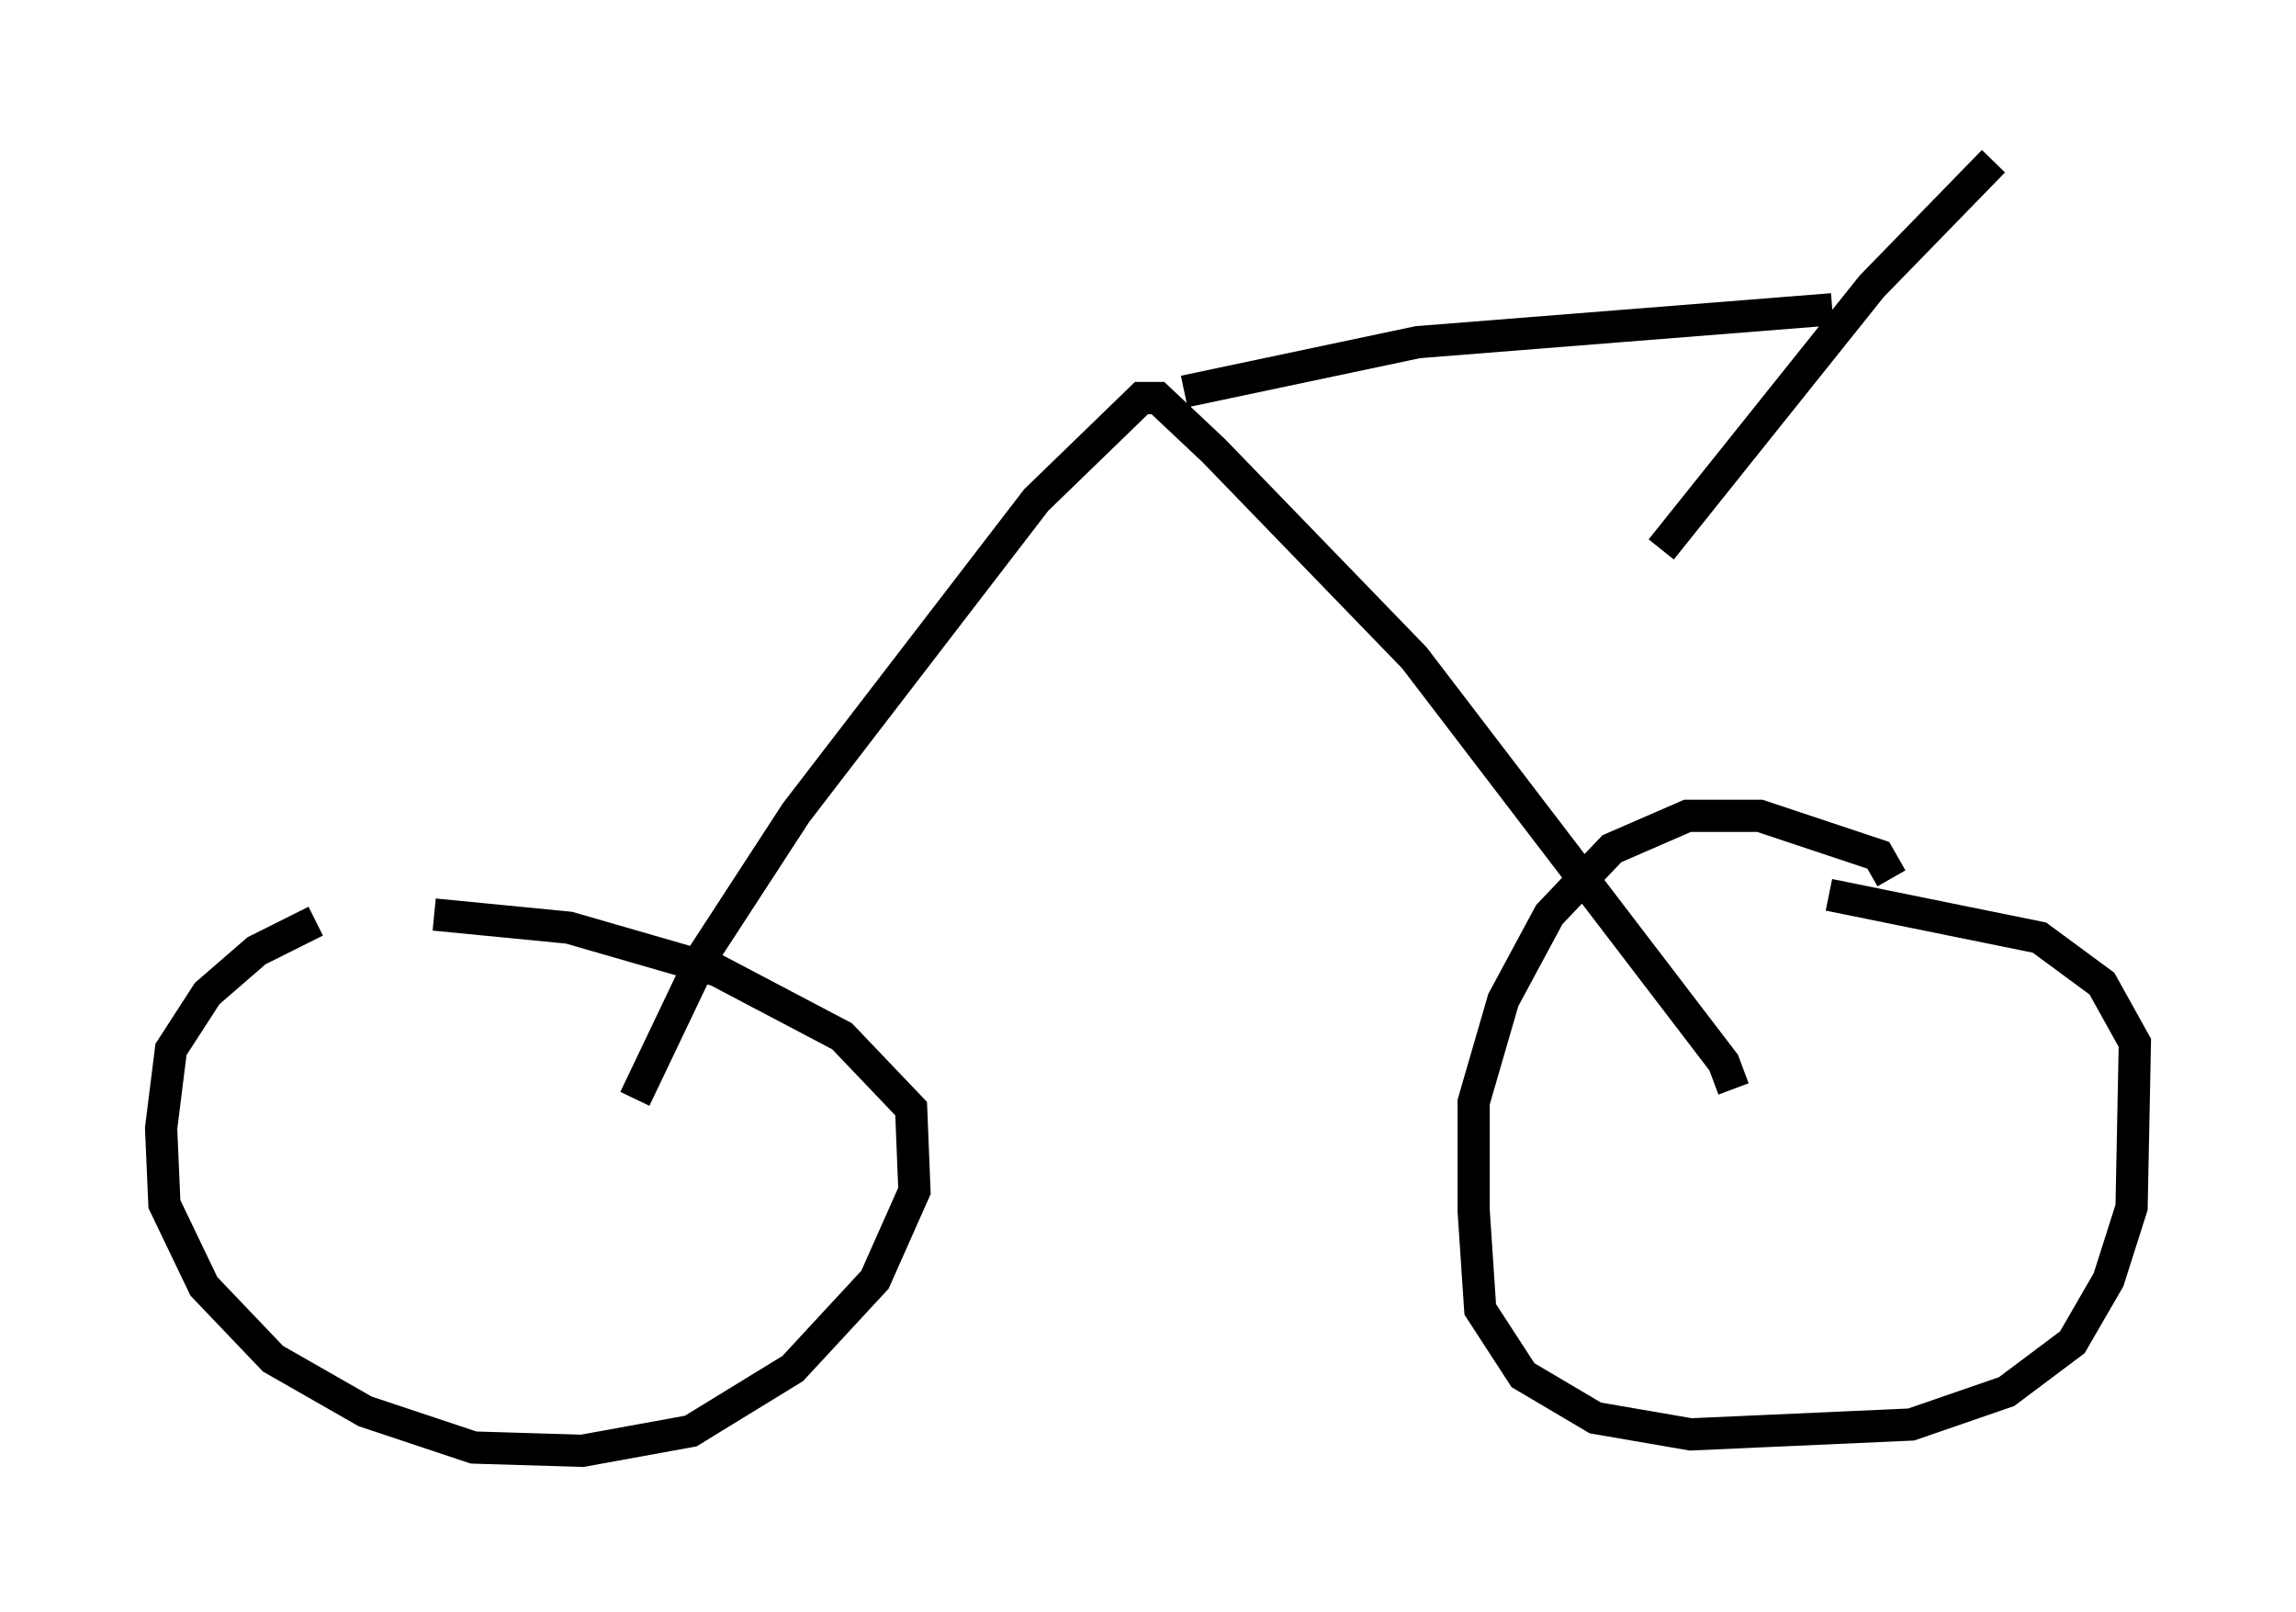 <?xml version="1.0" encoding="utf-8" ?>
<svg baseProfile="full" height="50.017" version="1.1" width="71.251" xmlns="http://www.w3.org/2000/svg" xmlns:ev="http://www.w3.org/2001/xml-events" xmlns:xlink="http://www.w3.org/1999/xlink"><defs /><rect fill="white" height="50.017" width="71.251" x="0" y="0" /><path d="M16.331, 26.336 m-6.533, 2.246 l-1.838, 0.919 -1.531, 1.327 l-1.123, 1.735 -0.306, 2.45 l0.102, 2.348 1.225, 2.552 l2.144, 2.246 2.858, 1.633 l3.369, 1.123 3.369, 0.102 l3.369, -0.613 3.165, -1.94 l2.552, -2.756 1.225, -2.756 l-0.102, -2.552 -2.144, -2.246 l-3.879, -2.042 -4.594, -1.327 l-4.185, -0.408 m45.223, -1.123 l-0.408, -0.715 -3.675, -1.225 l-2.246, 0.0 -2.348, 1.021 l-1.94, 2.042 -1.429, 2.654 l-0.919, 3.165 0.0, 3.369 l0.204, 3.063 1.327, 2.042 l2.246, 1.327 2.96, 0.51 l6.84, -0.306 2.96, -1.021 l2.042, -1.531 1.123, -1.94 l0.715, -2.246 0.102, -5.104 l-1.021, -1.838 -1.94, -1.429 l-6.533, -1.327 m-2.96, 6.023 l-0.306, -0.817 -9.596, -12.556 l-6.227, -6.431 -1.735, -1.633 l-0.51, 0.0 -3.267, 3.165 l-7.452, 9.698 -2.858, 4.39 l-2.144, 4.492 m17.048, -21.948 l7.248, -1.531 12.863, -1.021 m5.002, -4.594 l-3.777, 3.879 -6.533, 8.167 m-16.129, -4.9 " fill="none" stroke="black" stroke-width="1" /></svg>